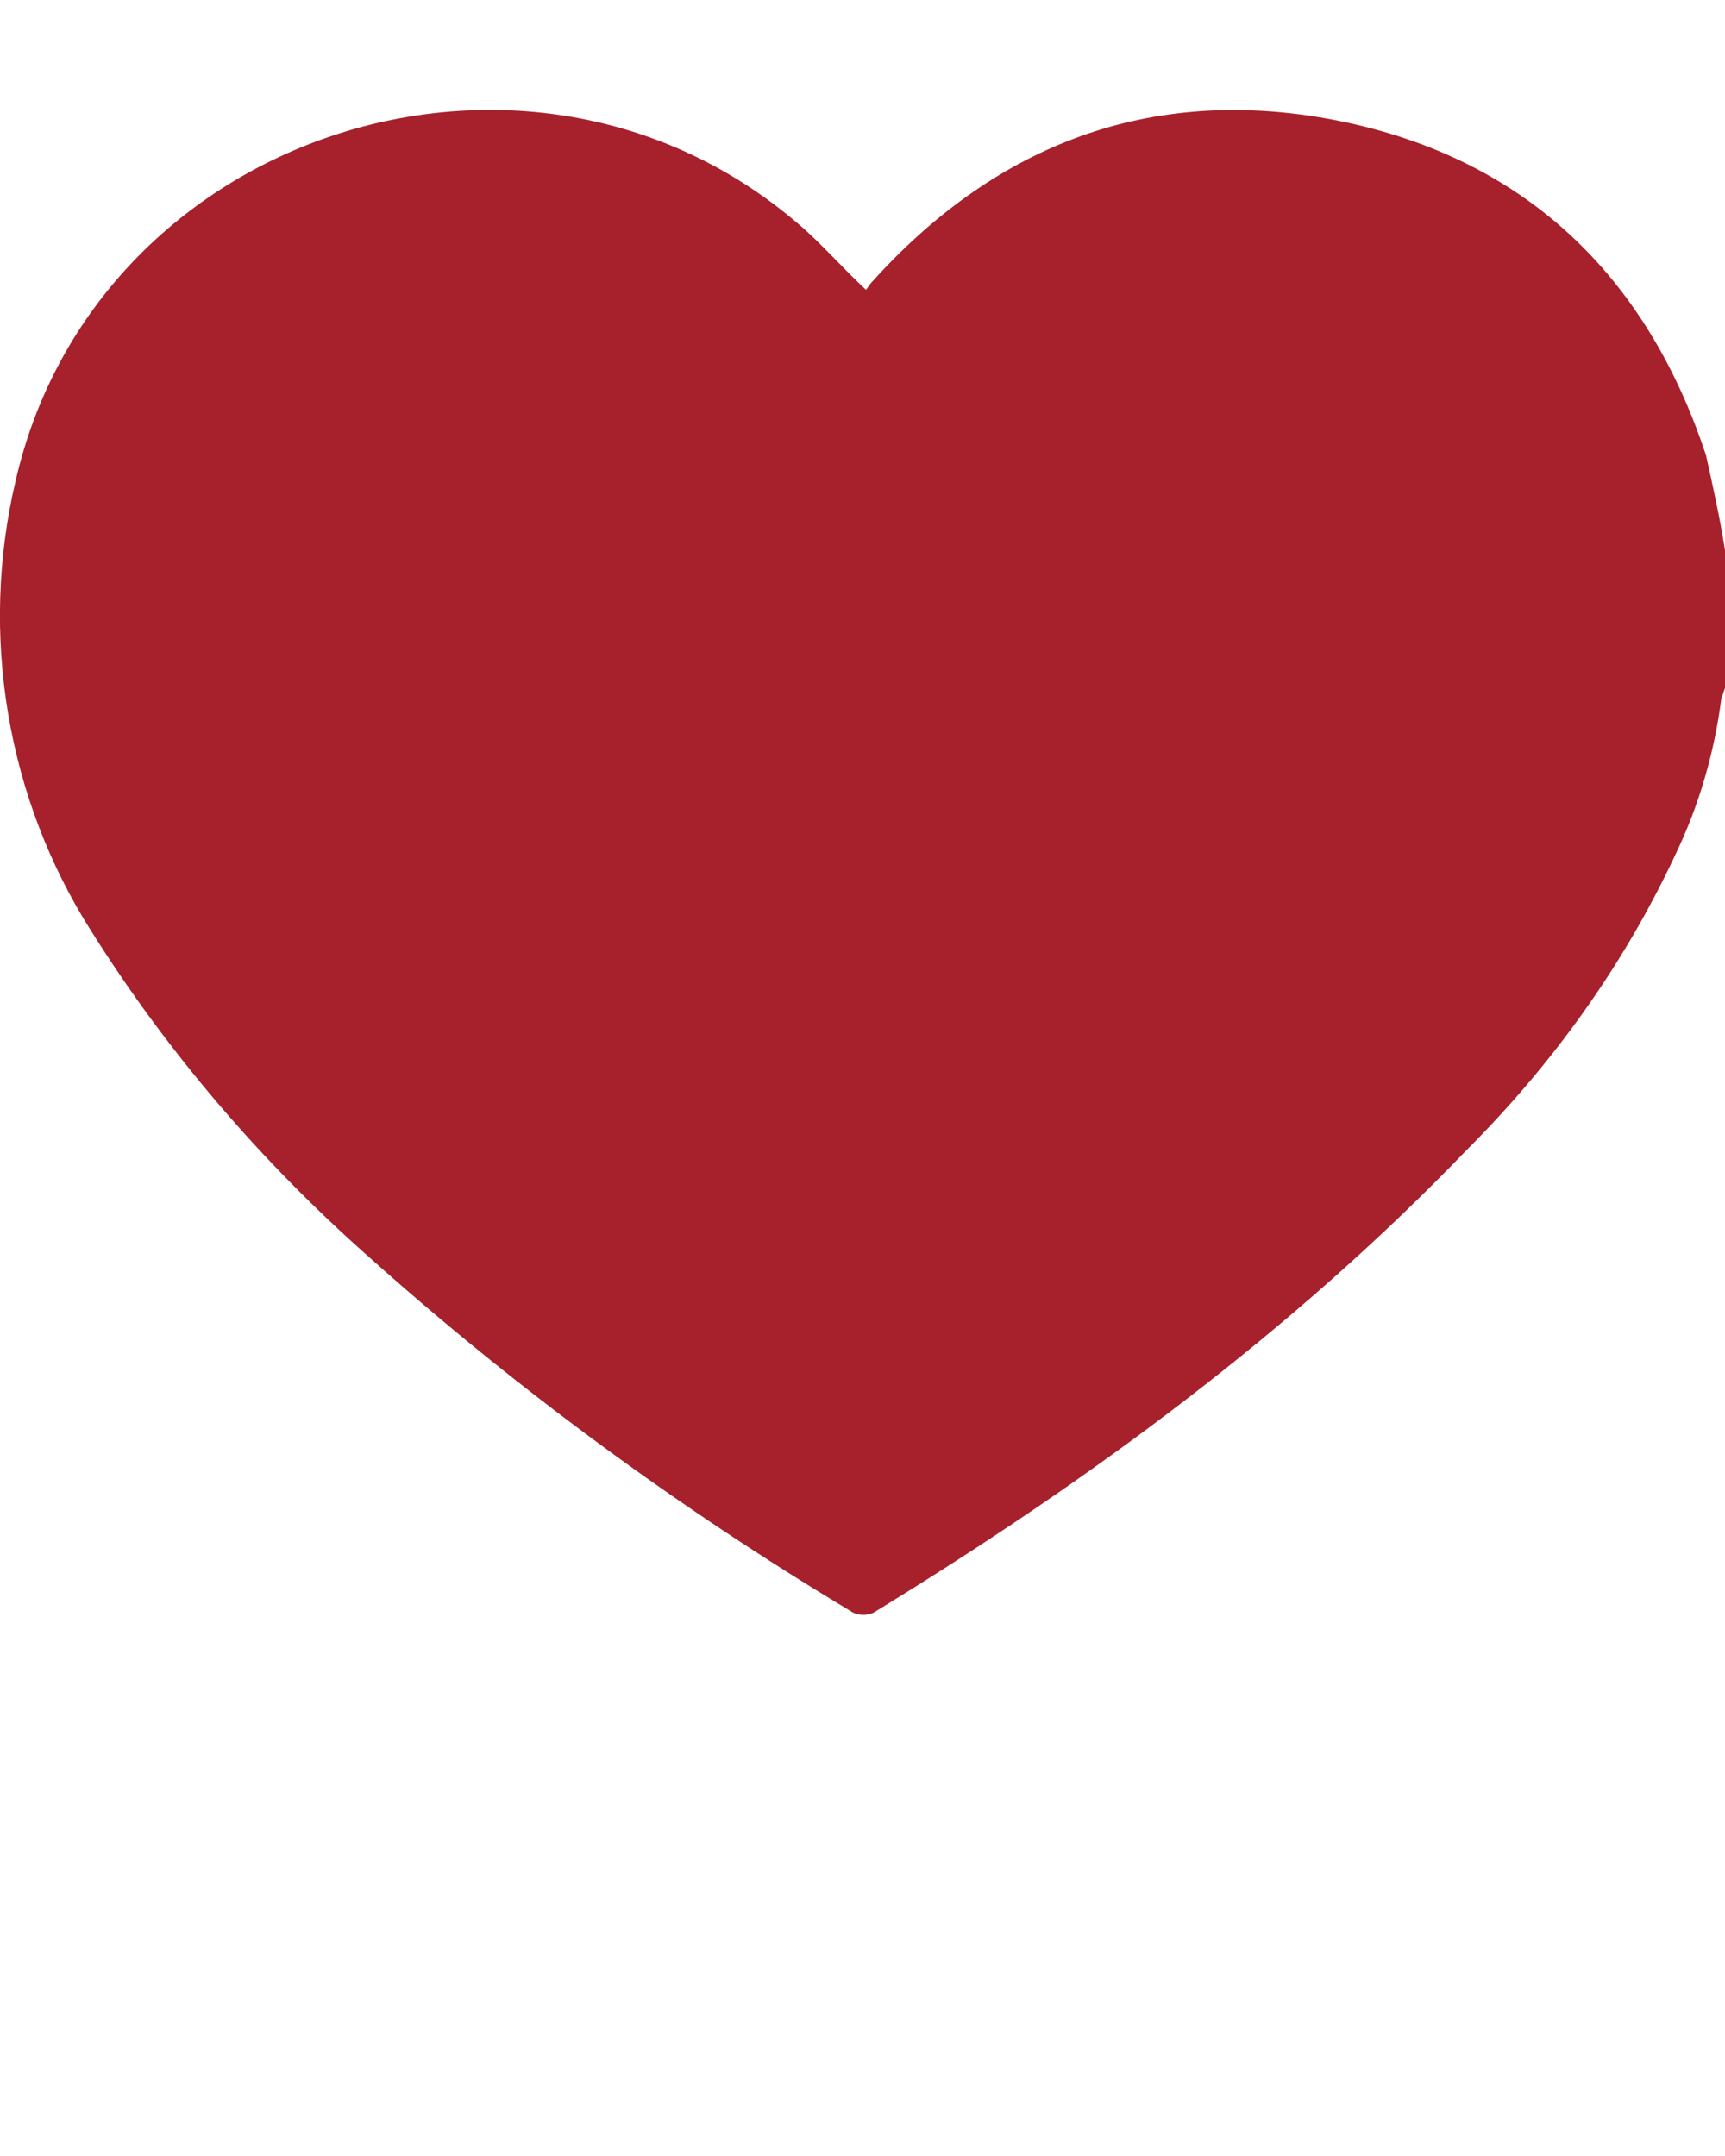 <?xml version="1.0" encoding="utf-8"?>
<!-- Generator: Adobe Illustrator 23.0.3, SVG Export Plug-In . SVG Version: 6.00 Build 0)  -->
<svg version="1.1" id="Layer_1" xmlns="http://www.w3.org/2000/svg" xmlns:xlink="http://www.w3.org/1999/xlink" x="0px" y="0px"
	 viewBox="0 0 100 125" style="enable-background:new 0 0 100 125;" xml:space="preserve">
<style type="text/css">
	.st0{fill:#a6212c;}
</style>
<title>heart 2k18</title>
<path class="st0" d="M100,31.9v8c-0.1,0.2-0.1,0.4-0.2,0.5c-0.4,3.2-1.3,6.3-2.7,9.2C94.1,56,90,61.7,85,66.7
	C74.9,77.2,63.2,85.8,50.8,93.4c-0.4,0.3-1.1,0.3-1.5,0c-10-6-19.4-12.9-28-20.6C15.1,67.3,9.7,61,5.3,54
	c-4.9-7.7-6.5-17.2-4.4-26.1C5.5,7.7,30.6-0.5,46.3,13c1.3,1.1,2.5,2.5,3.9,3.8c0.1-0.1,0.2-0.3,0.3-0.4c7-7.8,15.7-11.3,26-9.6
	c11.3,1.9,18.8,8.7,22.4,19.6C99.3,28.2,99.7,30,100,31.9z"/>
</svg>
